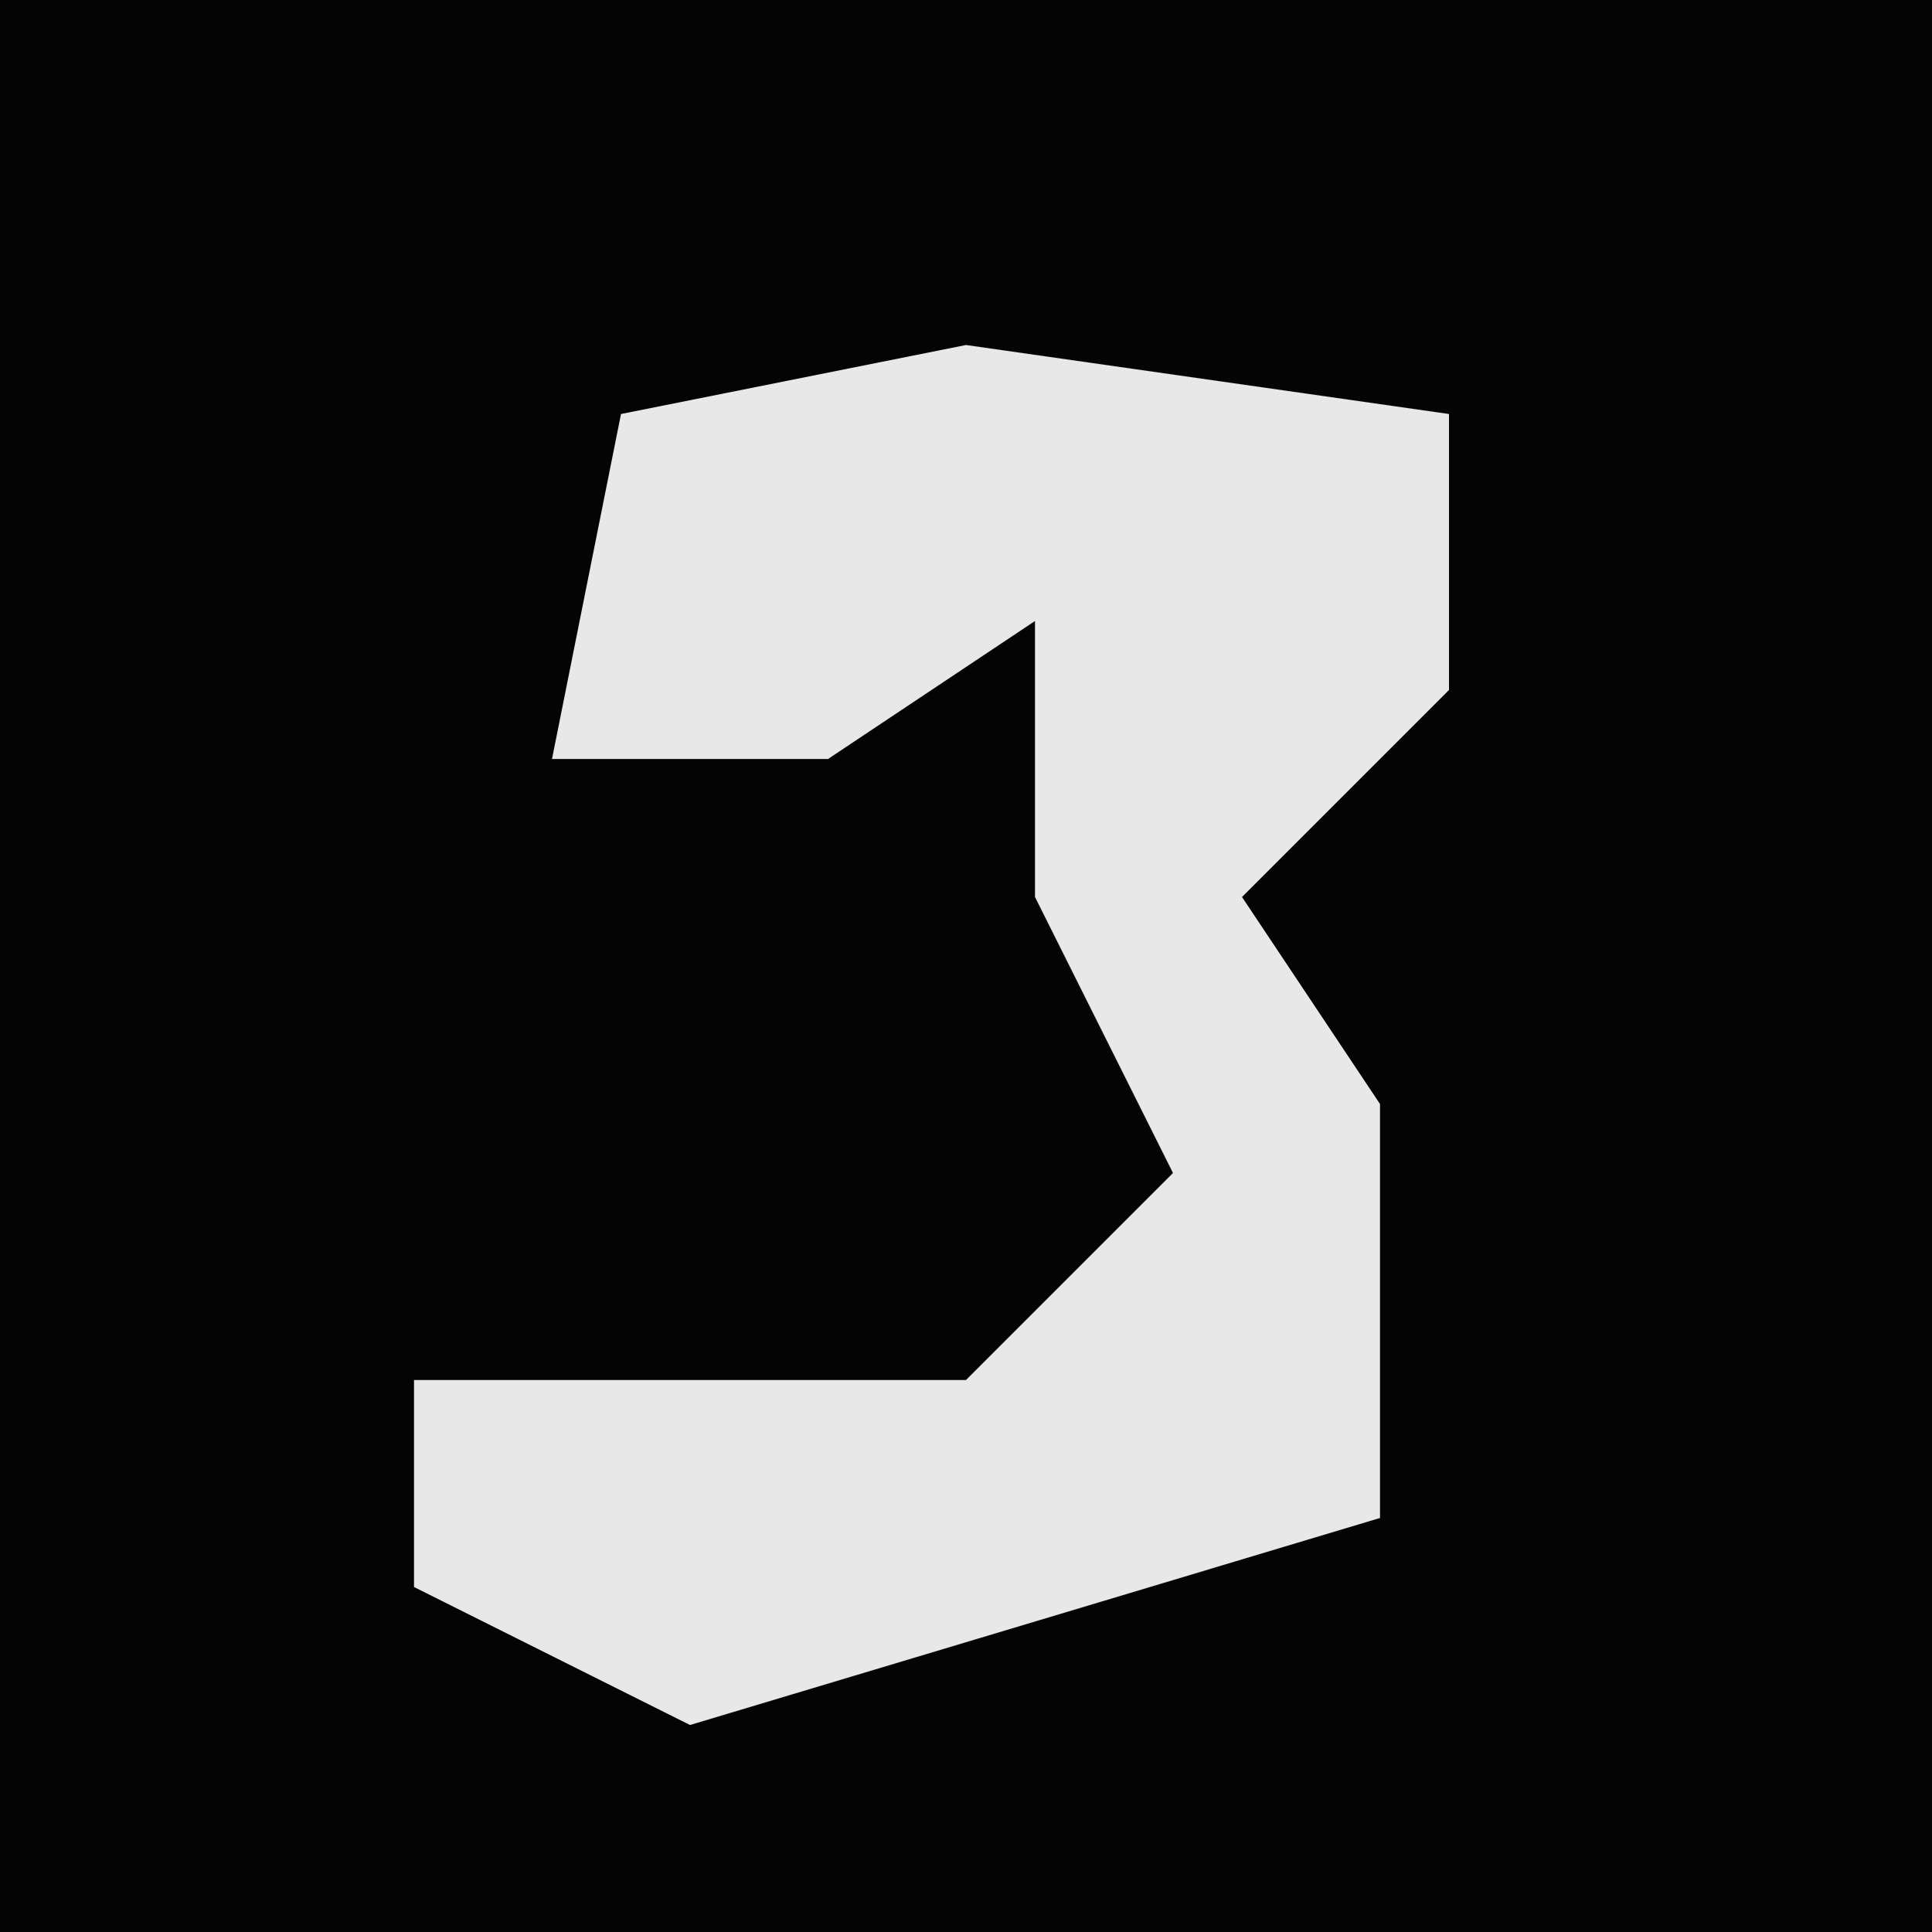 <?xml version="1.0" encoding="UTF-8"?>
<svg version="1.1" xmlns="http://www.w3.org/2000/svg" width="28" height="28">
<path d="M0,0 L28,0 L28,28 L0,28 Z " fill="#040404" transform="translate(0,0)"/>
<path d="M0,0 L7,1 L7,5 L4,8 L6,11 L6,17 L-4,20 L-8,18 L-8,15 L0,15 L3,12 L1,8 L1,4 L-2,6 L-6,6 L-5,1 Z " fill="#E8E8E8" transform="translate(14,5)"/>
</svg>
